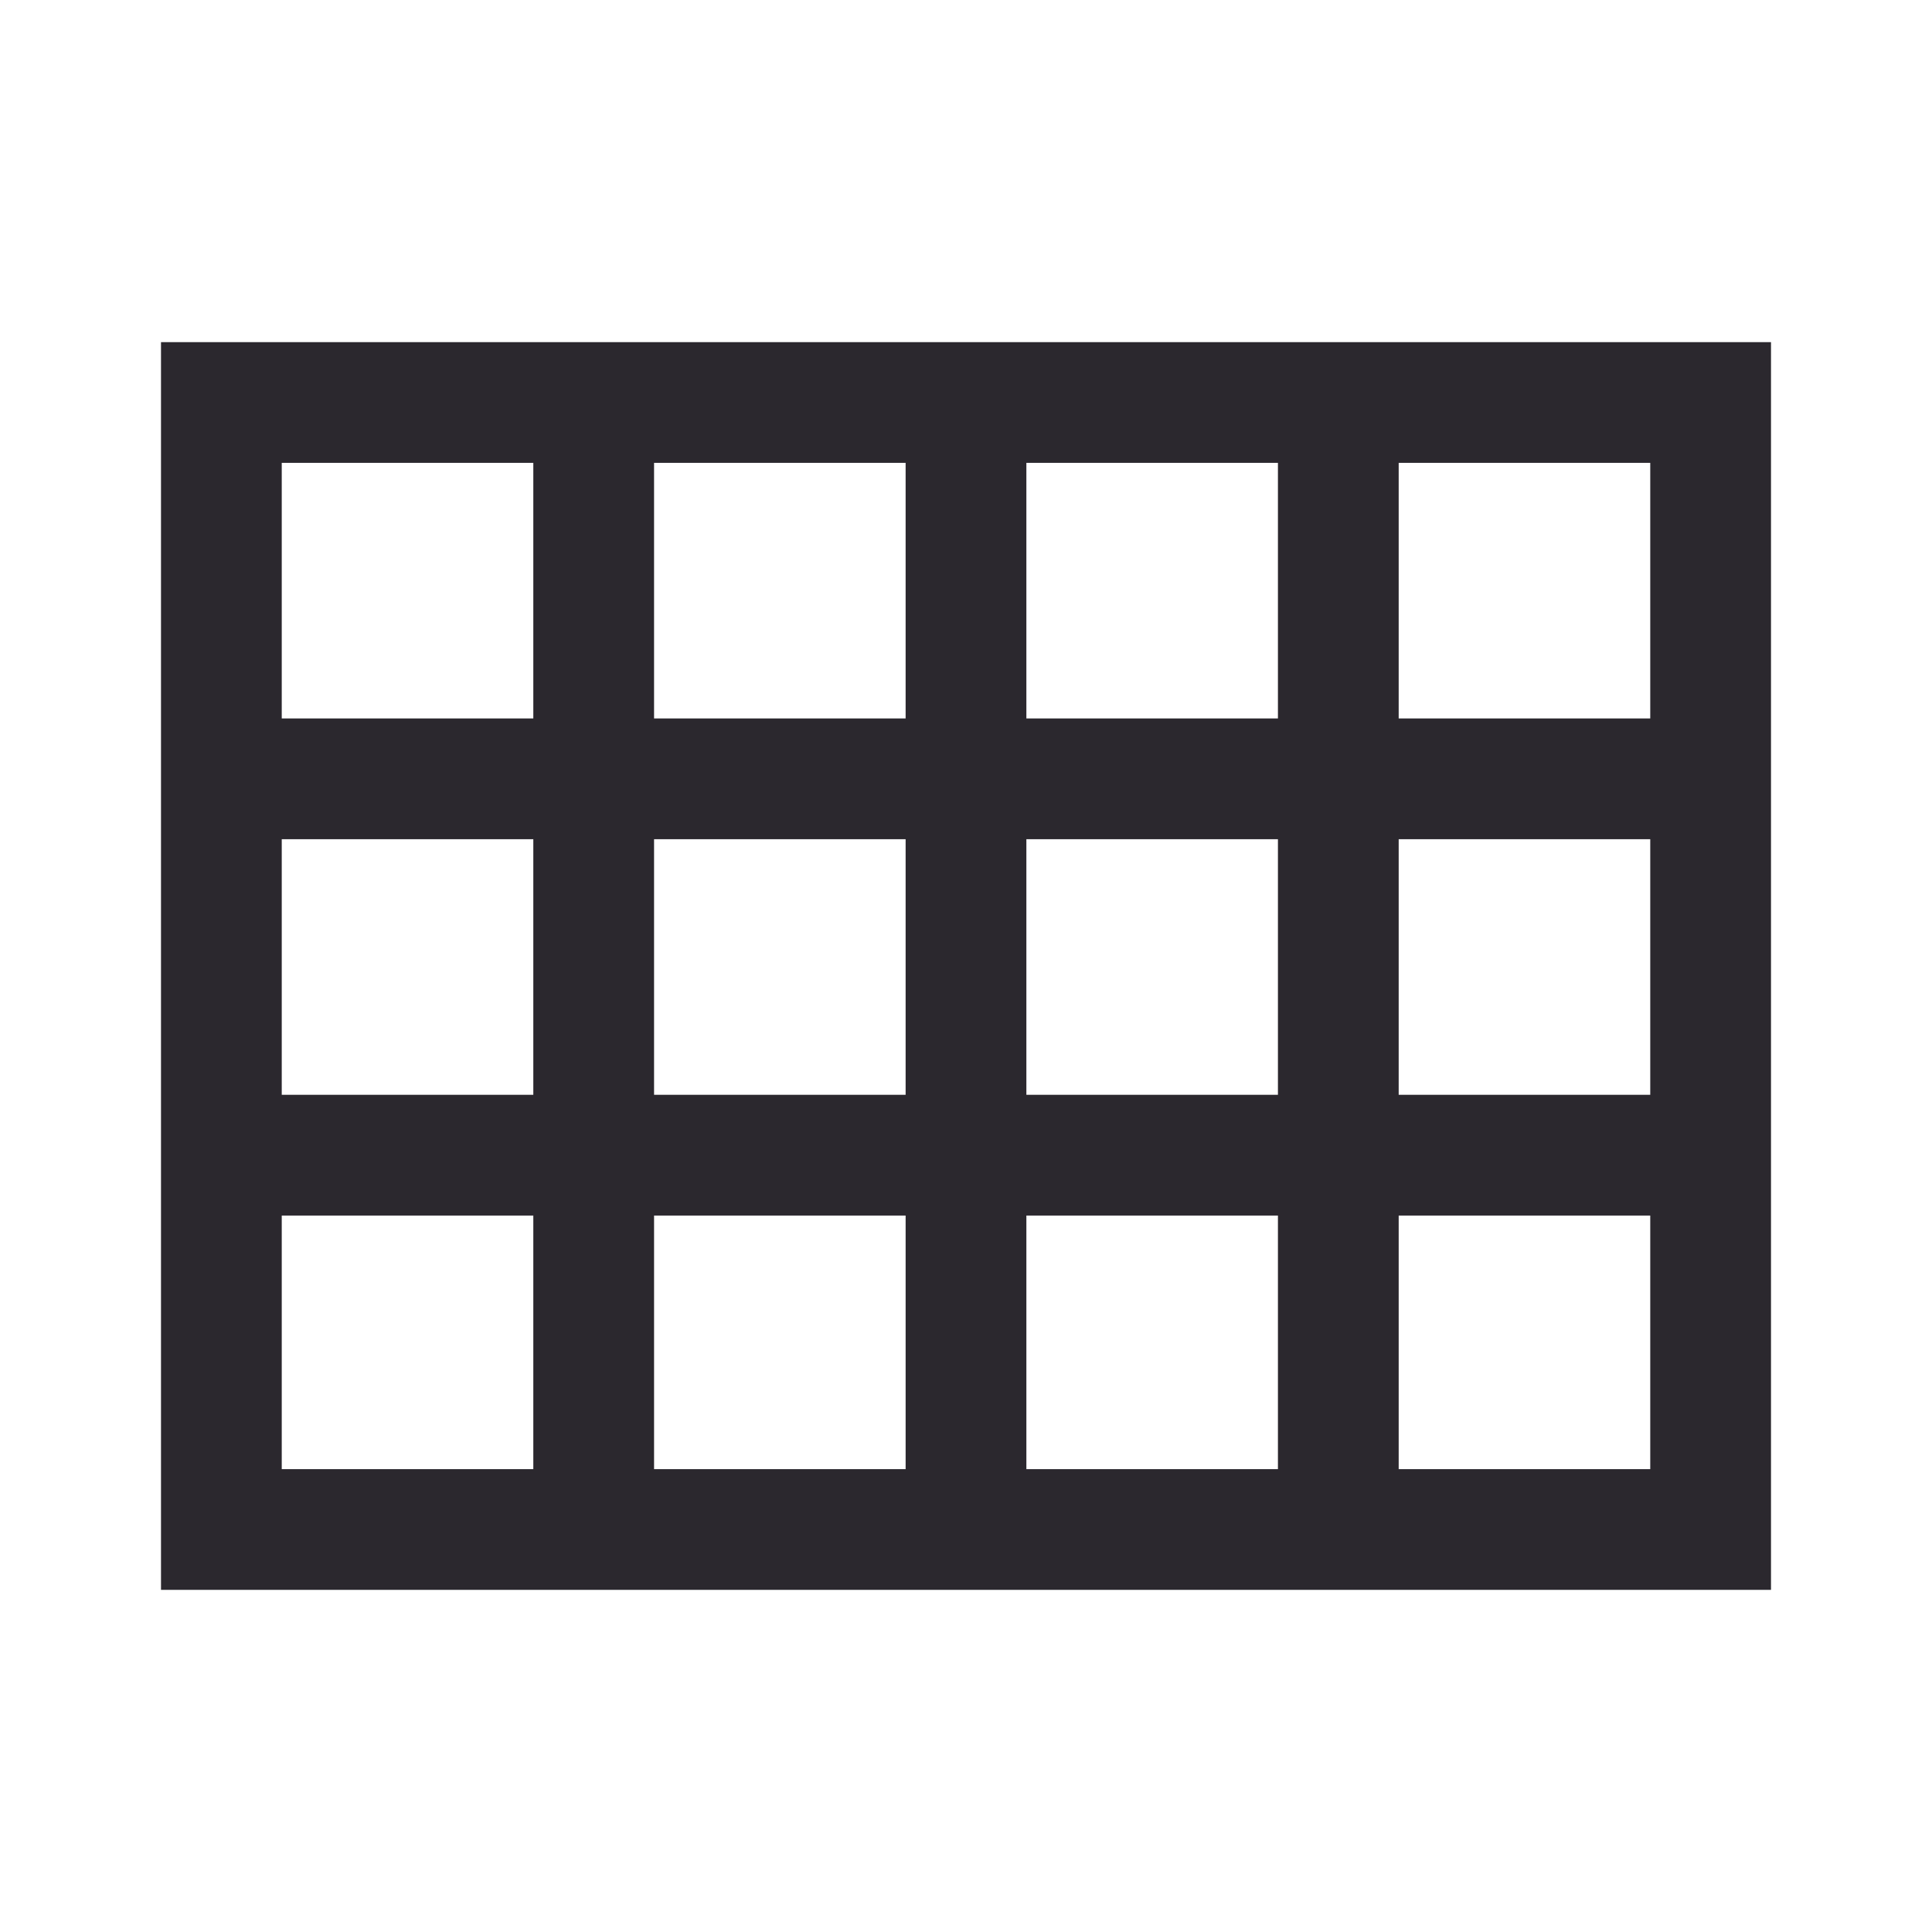 <svg xmlns="http://www.w3.org/2000/svg" height="48" width="48">
	<style>.icon-canvas-transparent{opacity:0;fill:#2d2d30}.icon-vs-out{fill:#2d2d30}.icon-vs-bg{fill:#c5c5c5}.icon-vs-fg{fill:#2b282e}</style>
	<path class="icon-vs-fg" d="M4 39.5v-31h40v31Zm3-21.65h6.25V11.5H7Zm9.25 0h6.25V11.5h-6.25Zm9.25 0h6.25V11.5H25.5Zm9.25 0H41V11.5h-6.25Zm0 9.35H41v-6.35h-6.25Zm-9.25 0h6.25v-6.35H25.5Zm-9.25 0h6.25v-6.35h-6.25Zm-3-6.35H7v6.35h6.25Zm21.5 15.65H41v-6.3h-6.25Zm-9.25 0h6.25v-6.3H25.5Zm-9.25 0h6.25v-6.3h-6.25ZM7 36.5h6.25v-6.3H7Z"/>
</svg>